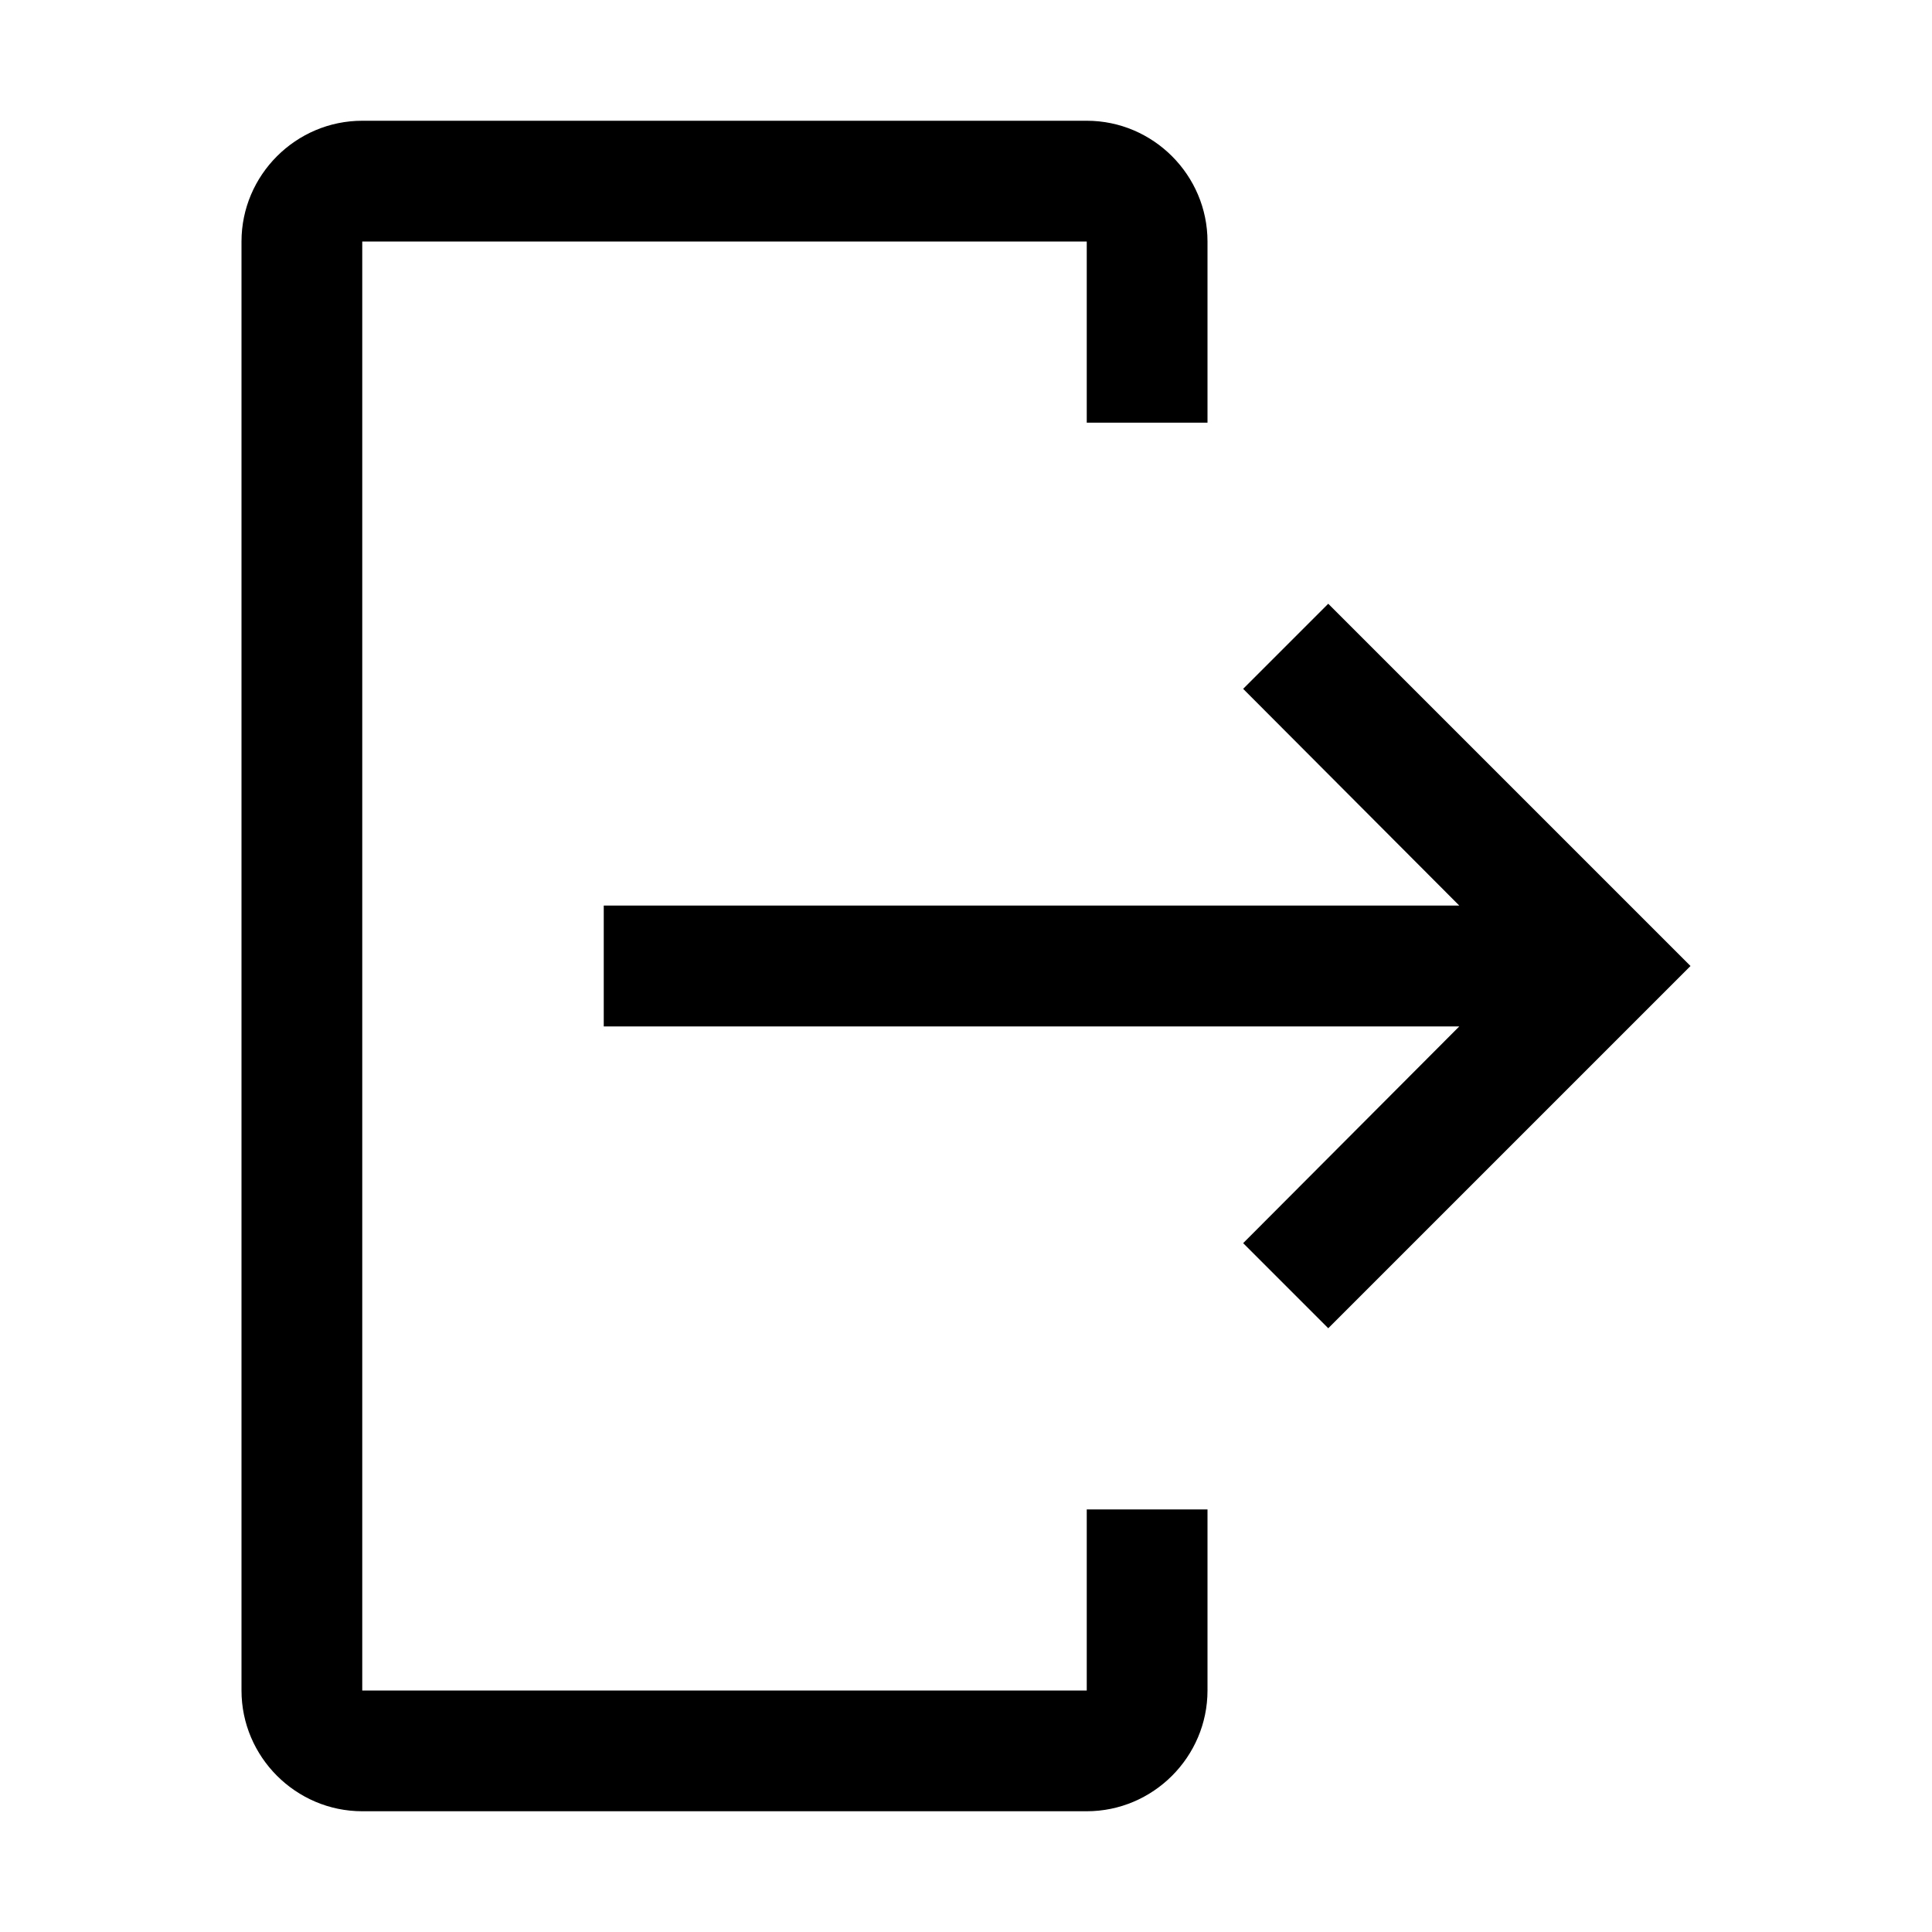 <svg
  width="1em"
  height="1em"
  viewBox="0 0 22 22"
  version="1.1"
  xmlns="http://www.w3.org/2000/svg"
  fill="currentColor"
>
  <path d="M4.125,20.625 L12.375,20.625 C13.131,20.625 13.75,20.006 13.75,19.25 L13.75,17.188 L12.375,17.188 L12.375,19.25 L4.125,19.25 L4.125,2.75 L12.375,2.75 L12.375,4.813 L13.75,4.813 L13.75,2.75 C13.75,1.994 13.131,1.375 12.375,1.375 L4.125,1.375 C3.369,1.375 2.75,1.994 2.75,2.75 L2.75,19.25 C2.75,20.006 3.369,20.625 4.125,20.625 Z"></path>
  <polygon points="14.156 14.156 16.617 11.688 6.875 11.688 6.875 10.312 16.617 10.312 14.156 7.844 15.125 6.875 19.25 11 15.125 15.125"></polygon>
</svg>